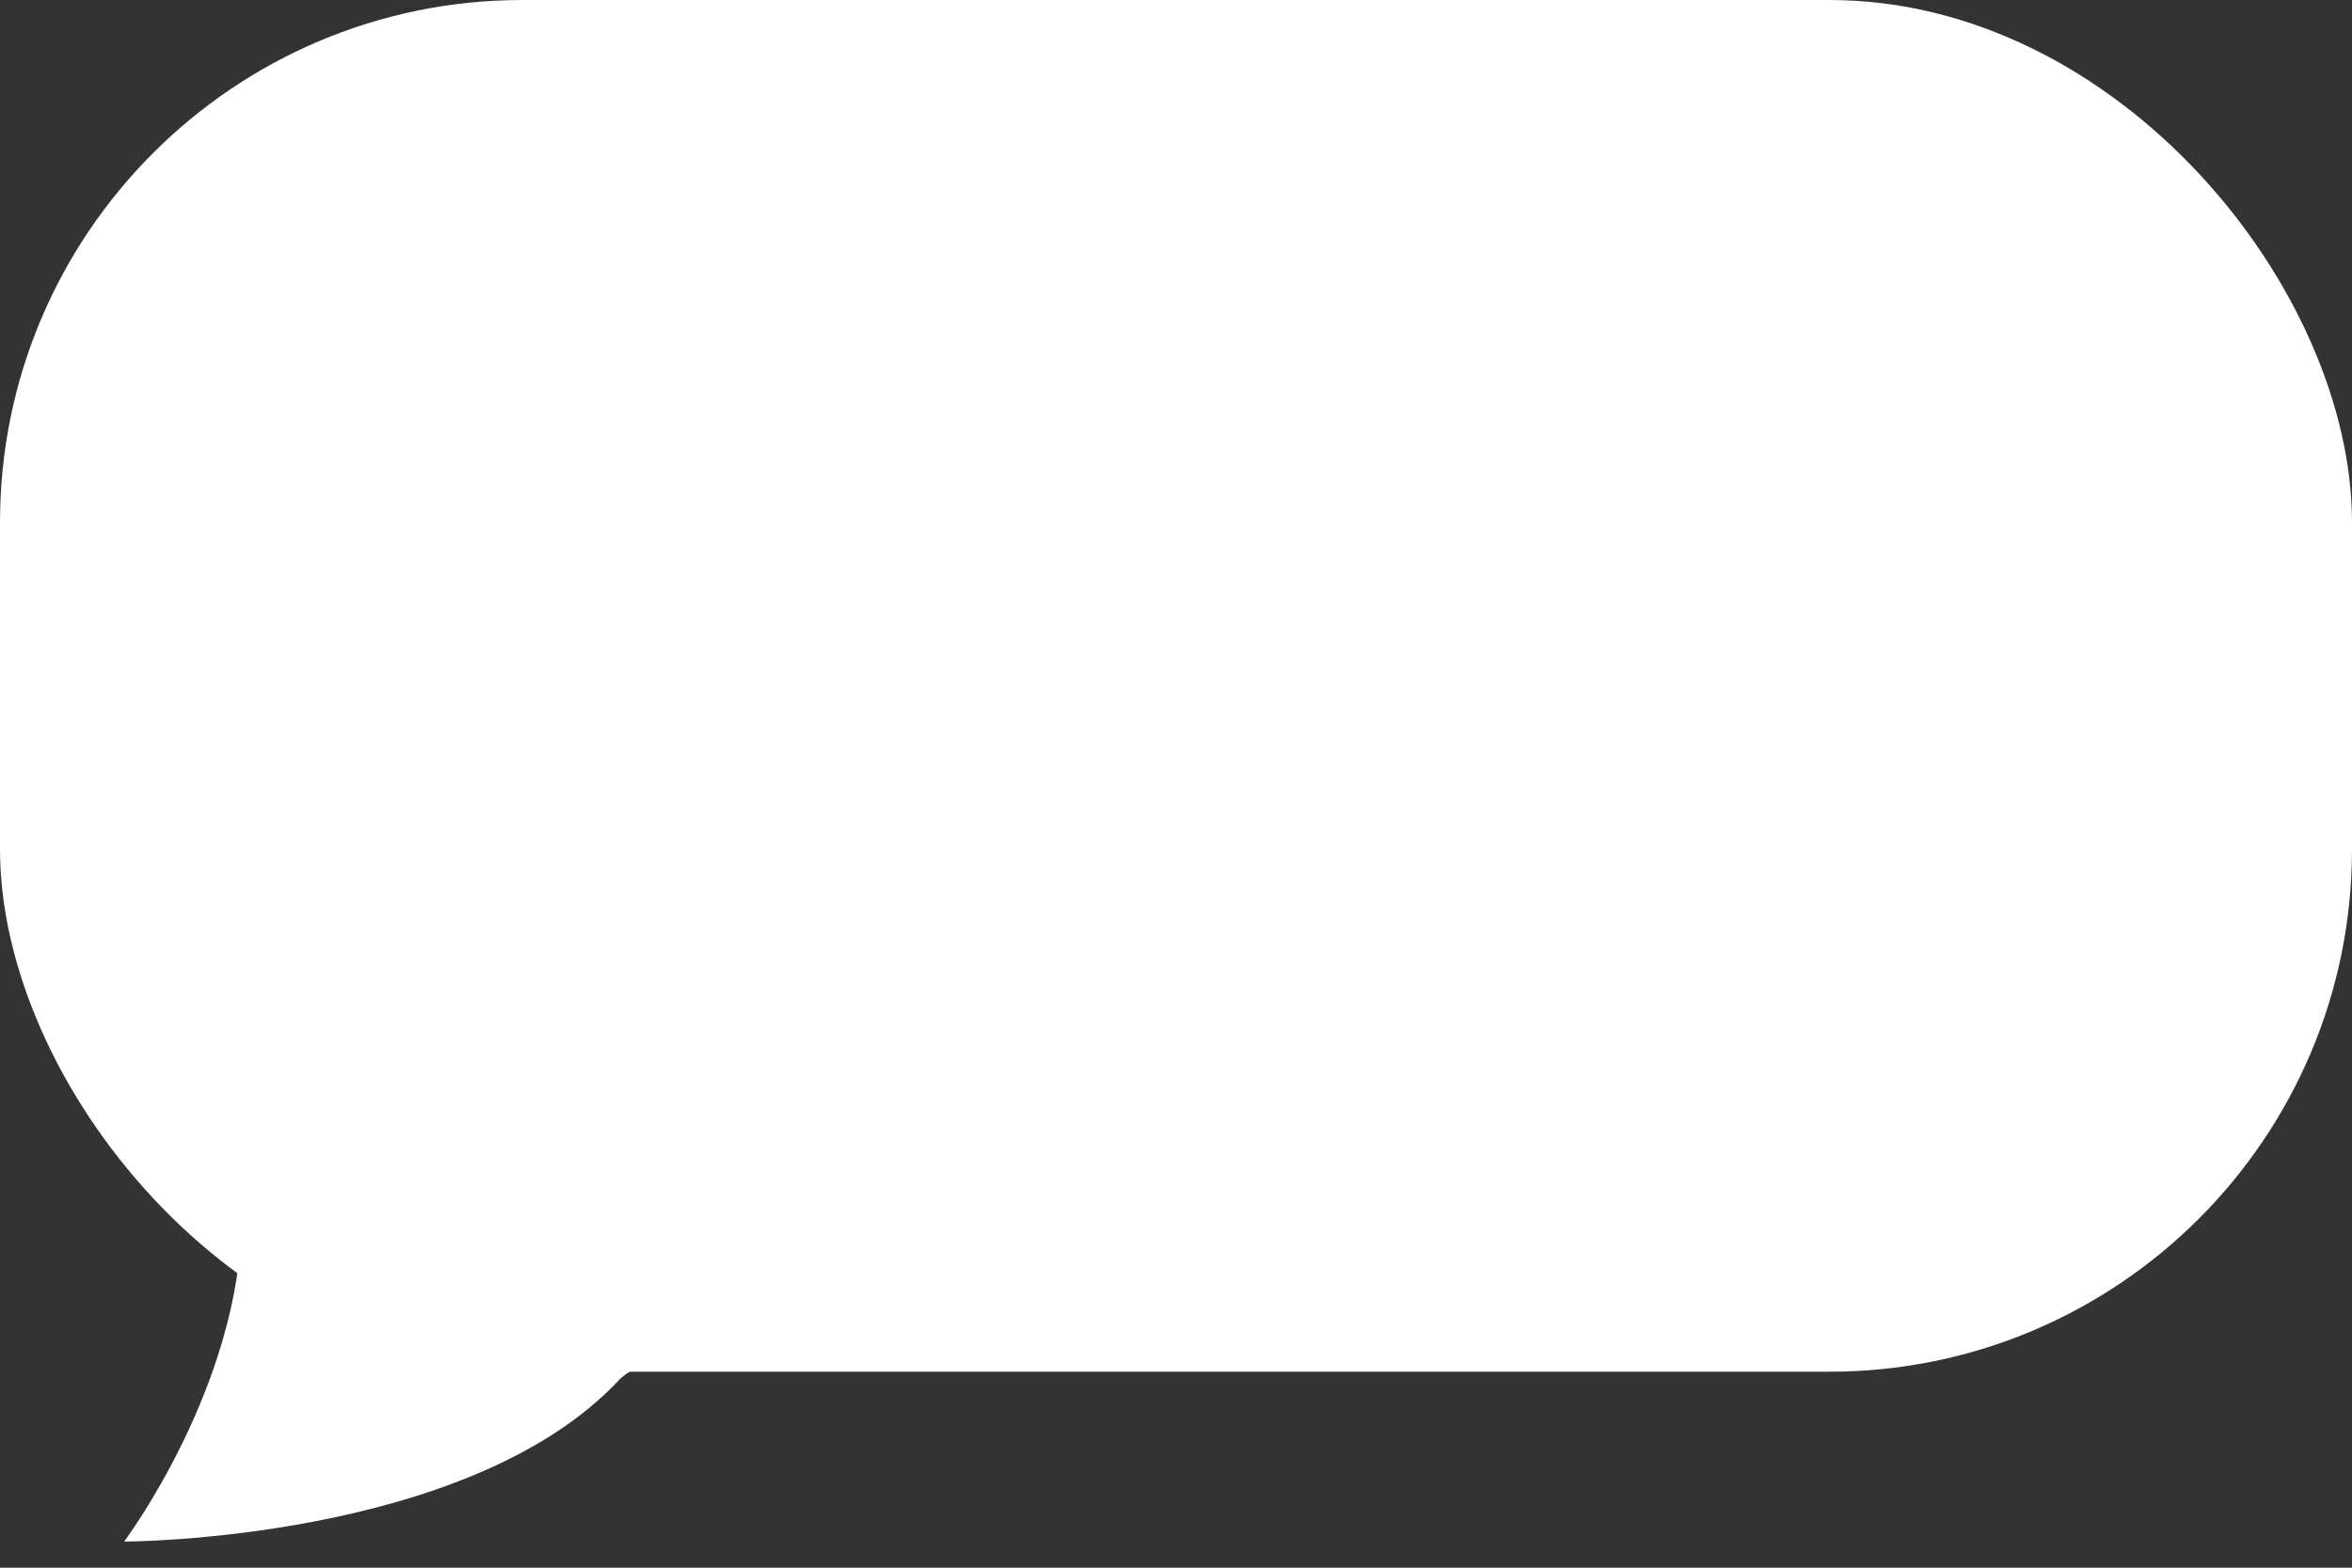 <svg viewBox="0 0 36 24" xmlns="http://www.w3.org/2000/svg"><rect x="0" y="0" width="36" height="24" fill="#333333" stroke="none"/><g fill="#FFF" fill-rule="evenodd"><rect width="36" height="21" rx="8"/><path d="M9.7 17s0-3.2-5-.6c1.8 1.5-1 .8-1 2.2 0 2.6-1.8 5-1.8 5s5.3 0 7.6-2.5c.7-.6 3.7-1.4 4.7-2.3 2.4-2-4.7-1.6-4.7-1.6z"/></g></svg>
